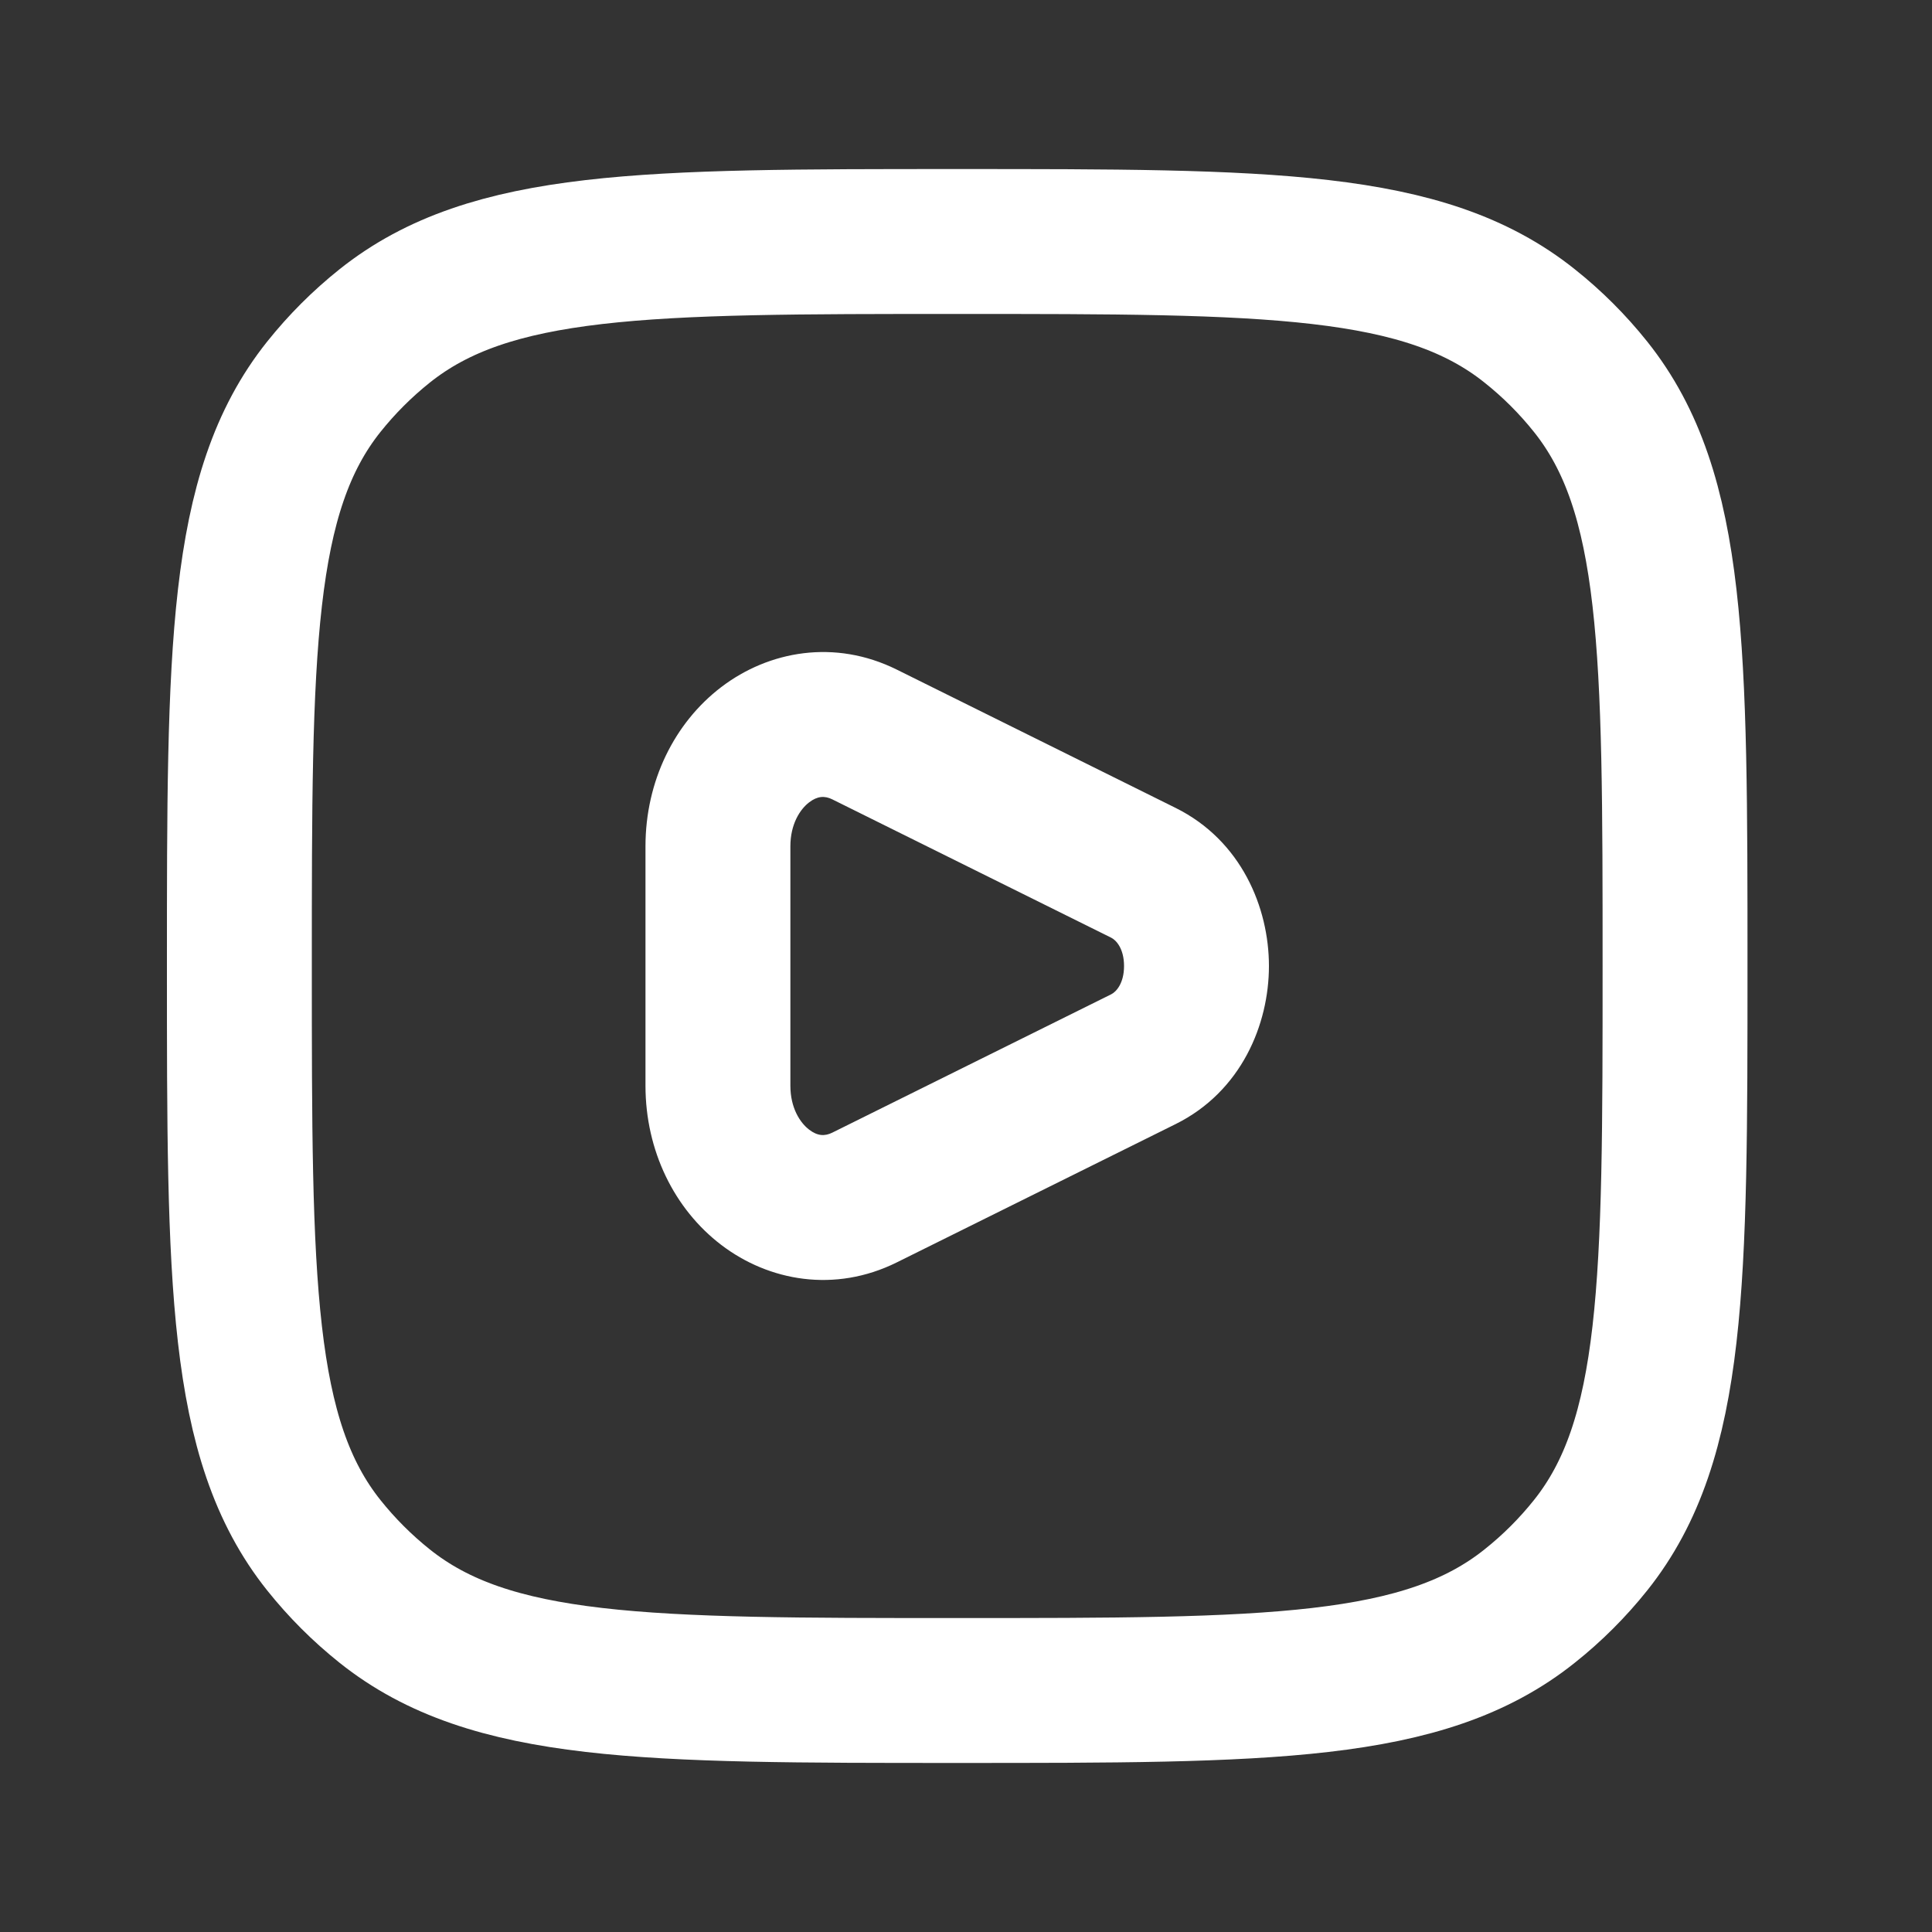 <svg width="20" height="20" viewBox="0 0 20 20" fill="none" xmlns="http://www.w3.org/2000/svg">
<rect x="0" y="0" width="20" height="20" fill="#333333" stroke="none"/>
<path d="M2.478 10C2.478 6.733 2.478 5.099 3.352 4.004C3.538 3.771 3.749 3.56 3.982 3.374C5.077 2.5 6.687 2.5 9.909 2.5V2.5C13.13 2.5 14.741 2.5 15.835 3.374C16.069 3.56 16.28 3.771 16.466 4.004C17.34 5.099 17.34 6.733 17.34 10V10C17.34 13.267 17.34 14.901 16.466 15.996C16.28 16.229 16.069 16.44 15.835 16.626C14.741 17.5 13.13 17.5 9.909 17.5V17.5C6.687 17.5 5.077 17.5 3.982 16.626C3.749 16.44 3.538 16.229 3.352 15.996C2.478 14.901 2.478 13.267 2.478 10V10Z" stroke="white" stroke-width="1.5"/>
<path d="M8.949 7.603L8.616 8.275L8.616 8.275L8.949 7.603ZM11.836 9.035L12.169 8.363L11.836 9.035ZM11.836 10.965L12.169 11.637H12.169L11.836 10.965ZM8.949 12.397L8.616 11.725H8.616L8.949 12.397ZM8.616 8.275L11.503 9.707L12.169 8.363L9.282 6.931L8.616 8.275ZM11.503 10.293L8.616 11.725L9.282 13.069L12.169 11.637L11.503 10.293ZM6.682 8.761V11.239H8.182V8.761H6.682ZM8.616 11.725C8.537 11.764 8.462 11.76 8.376 11.694C8.282 11.622 8.182 11.469 8.182 11.239H6.682C6.682 11.913 6.981 12.517 7.466 12.887C7.959 13.263 8.642 13.386 9.282 13.069L8.616 11.725ZM11.503 9.707C11.554 9.732 11.636 9.82 11.636 10C11.636 10.18 11.554 10.268 11.503 10.293L12.169 11.637C12.851 11.299 13.136 10.603 13.136 10C13.136 9.397 12.851 8.701 12.169 8.363L11.503 9.707ZM9.282 6.931C8.642 6.614 7.959 6.737 7.466 7.113C6.981 7.483 6.682 8.087 6.682 8.761H8.182C8.182 8.531 8.282 8.378 8.376 8.306C8.462 8.24 8.537 8.236 8.616 8.275L9.282 6.931Z" fill="white"/>
</svg>

